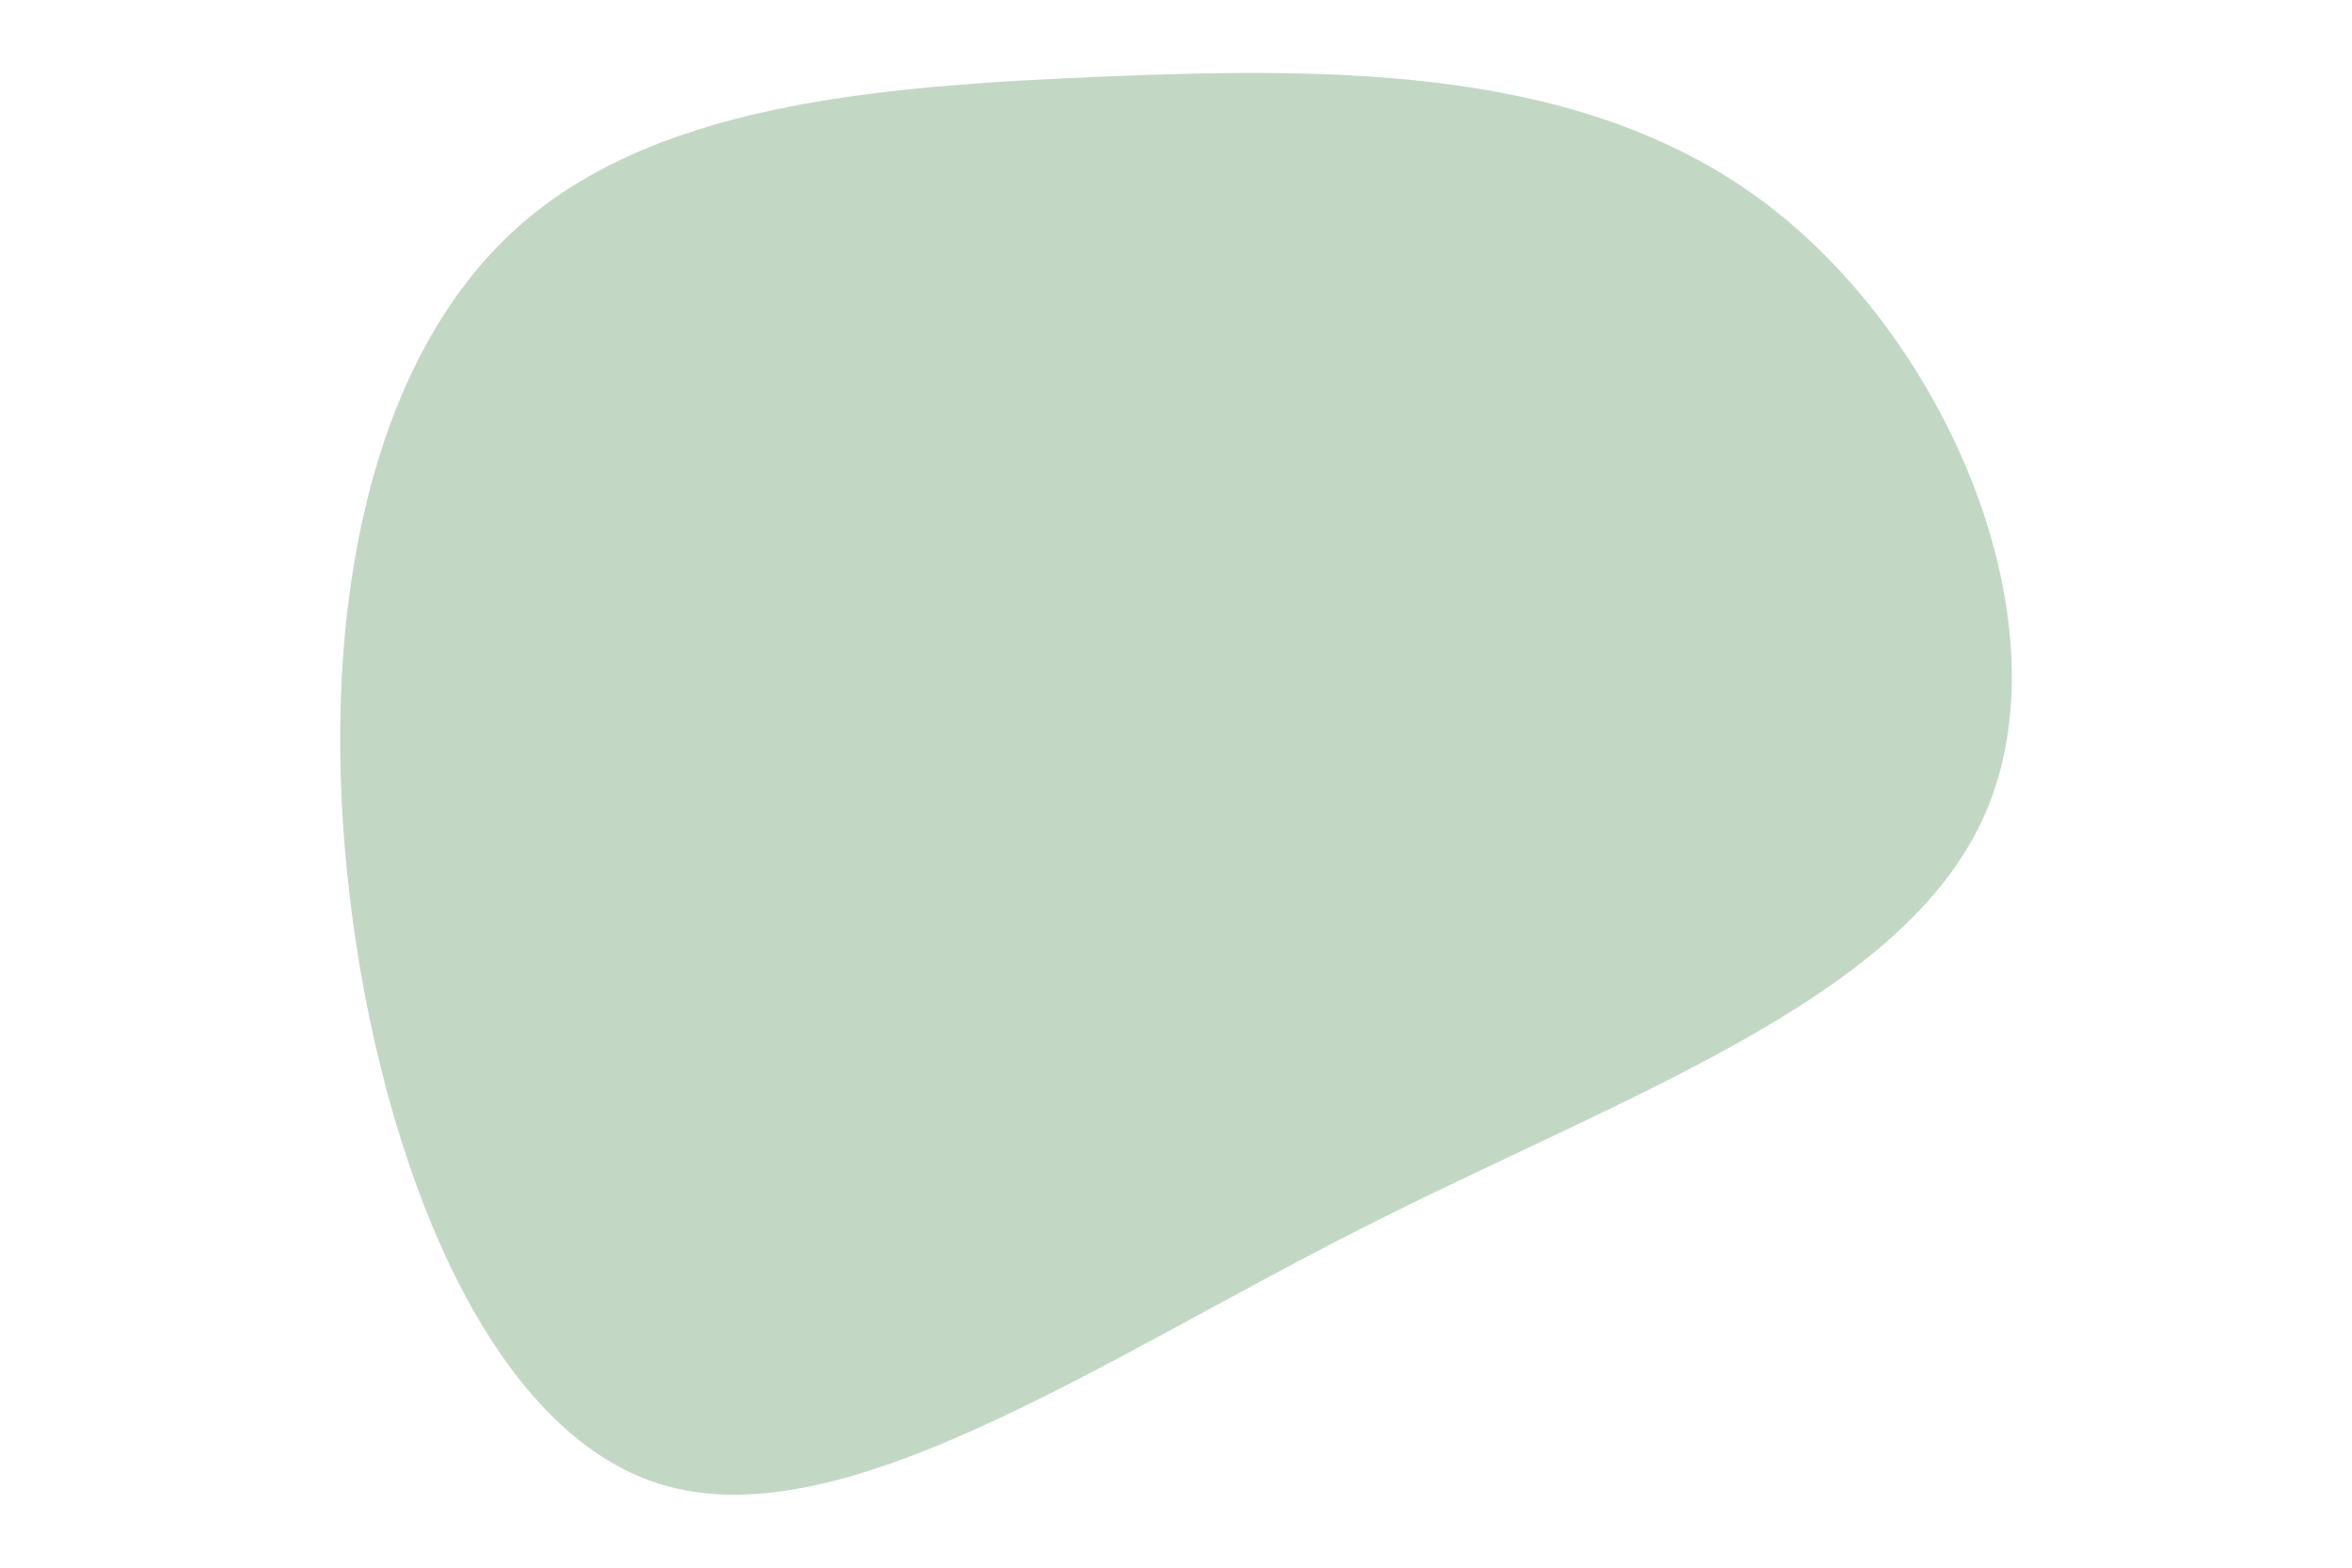 <svg
  id="visual"
  viewBox="0 0 900 600"
  width="900"
  height="600"
  xmlns="http://www.w3.org/2000/svg"
  xmlns:xlink="http://www.w3.org/1999/xlink"
  version="1.1"
>
  <g transform="translate(418.65 251.77)">
    <path
      d="M258.6 -172.7C328 -119.2 372.1 -12.1 341.1 59.4C310.1 130.9 203.9 166.8 101.9 218.6C0 270.3 -97.6 337.9 -166.5 316.1C-235.5 294.3 -275.7 183.2 -285.9 81.6C-296.1 -20.1 -276.3 -112.3 -223.6 -162C-171 -211.7 -85.5 -218.8 4.6 -222.5C94.6 -226.1 189.2 -226.2 258.6 -172.7"
      fill="#C2D8C5"
    ></path>
  </g>
</svg>
